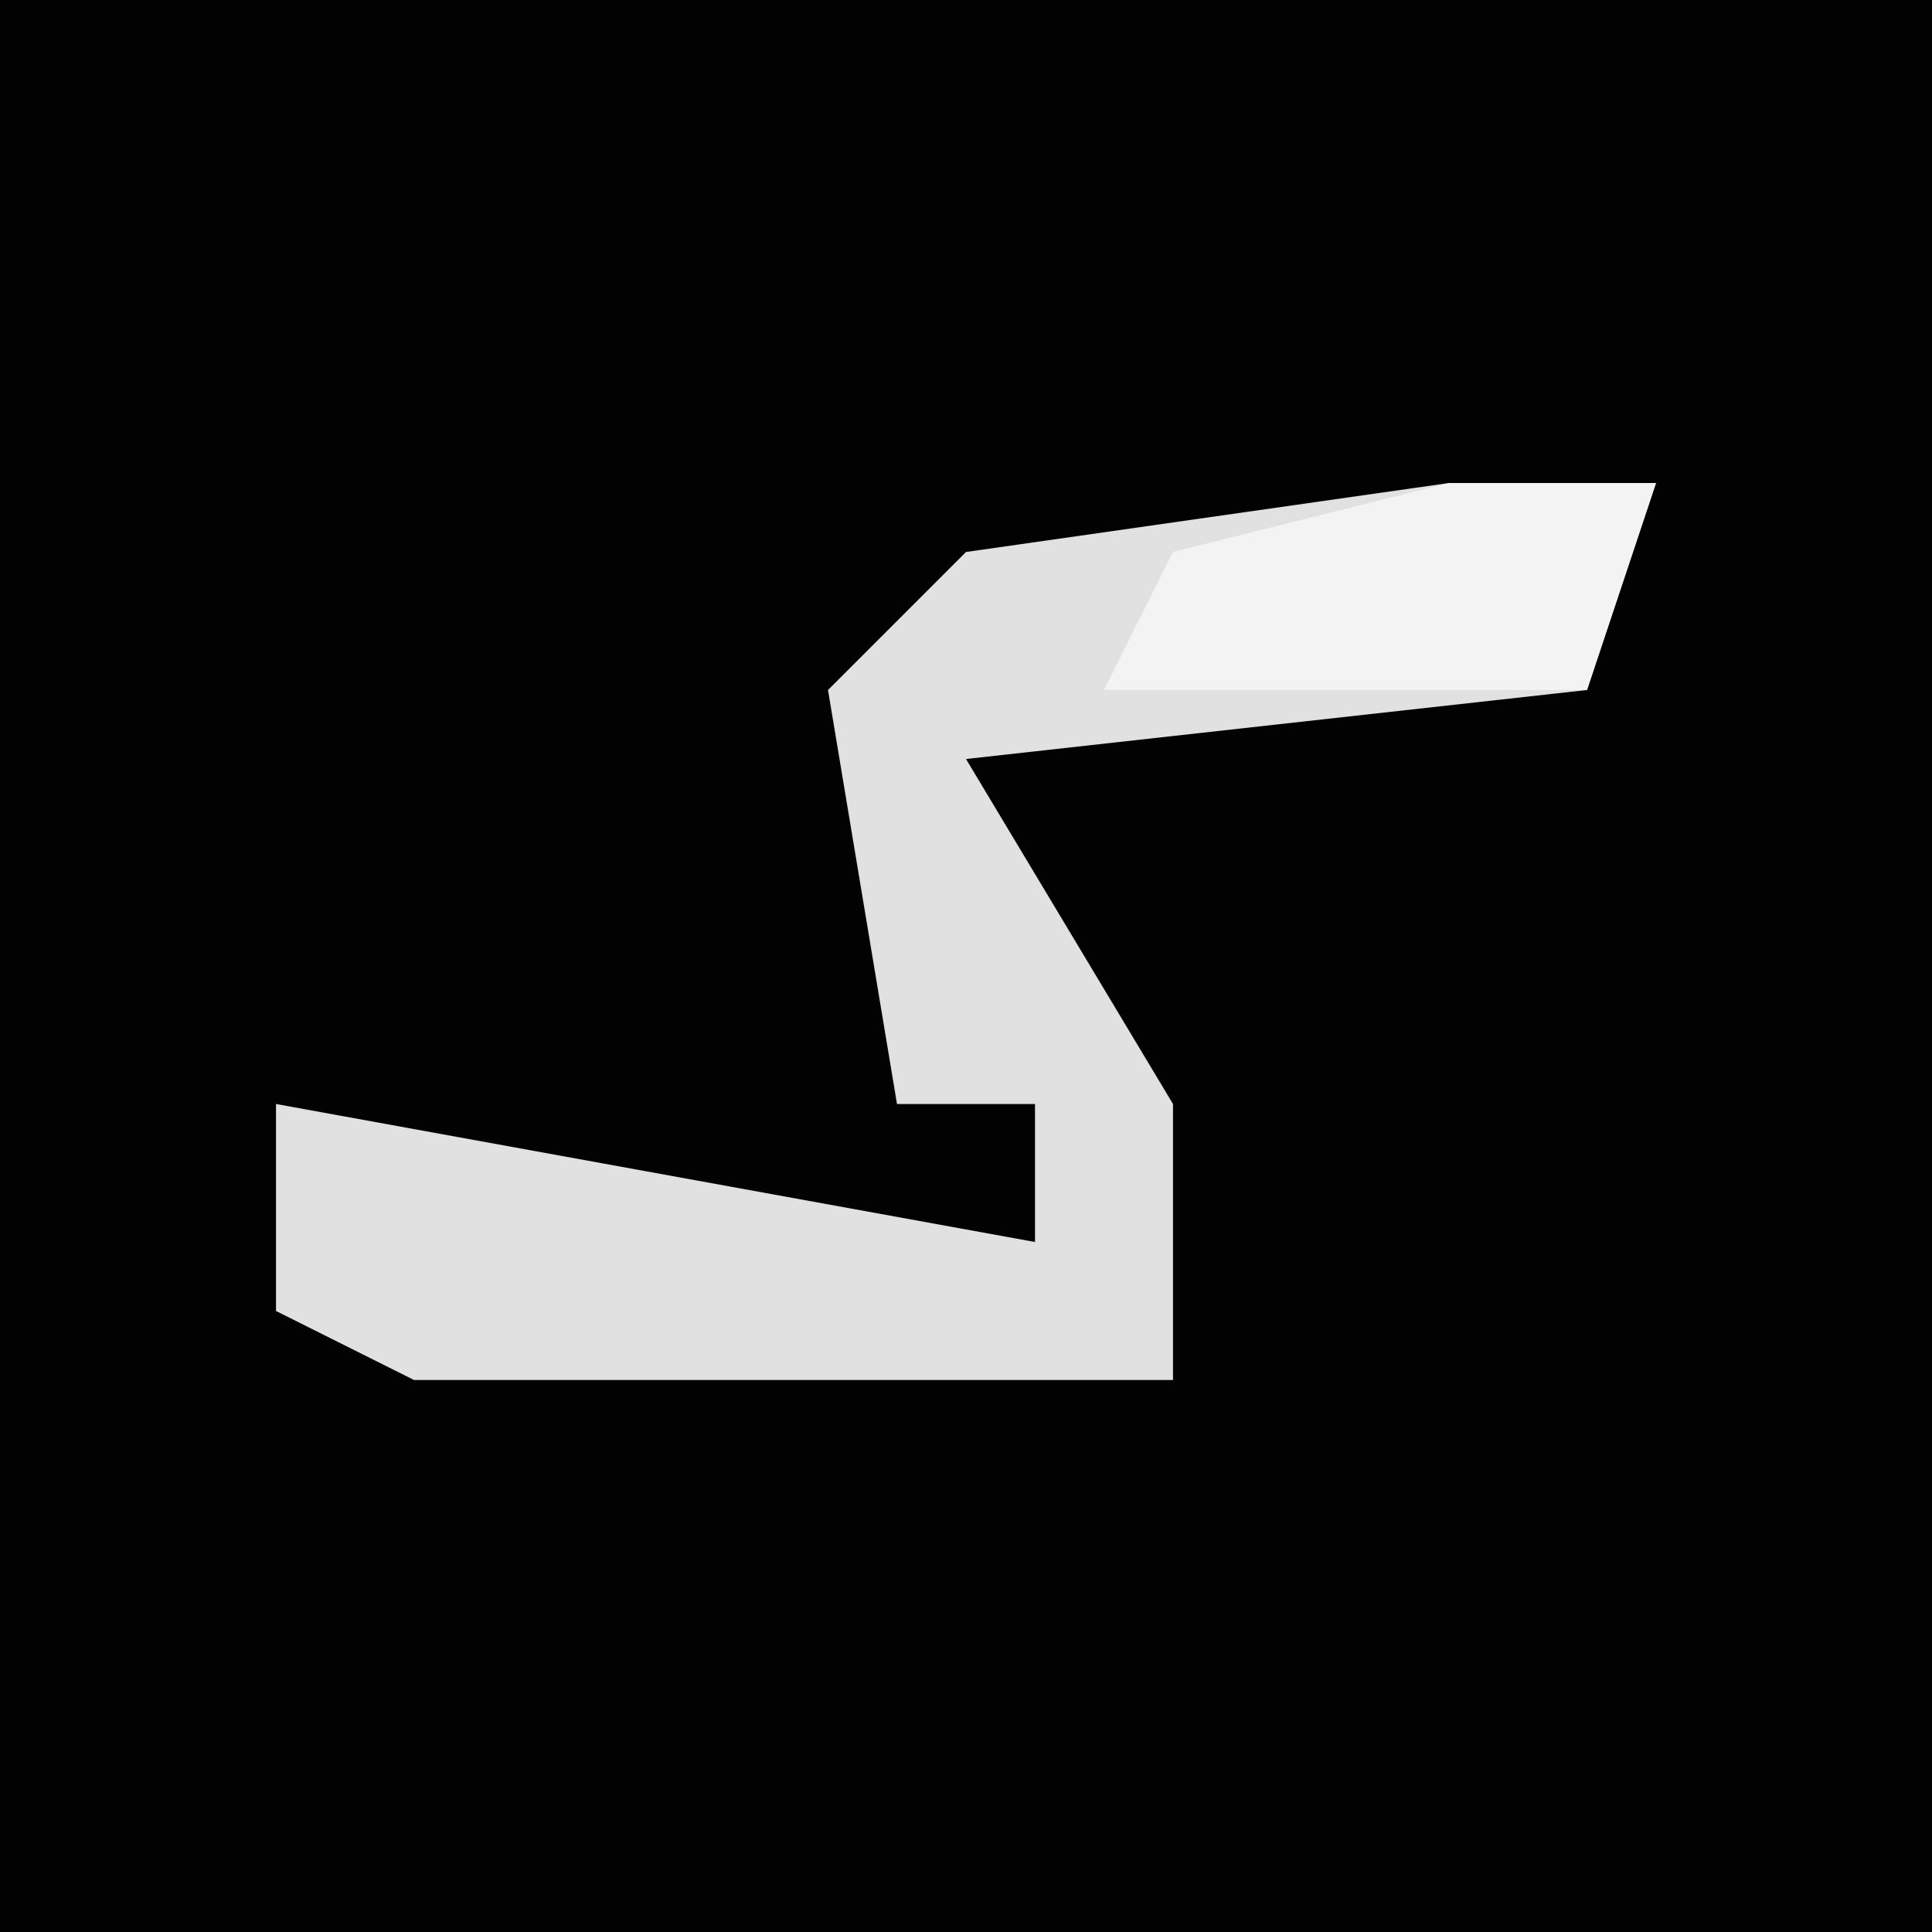 <?xml version="1.0" encoding="UTF-8"?>
<svg version="1.1" xmlns="http://www.w3.org/2000/svg" width="28" height="28">
<path d="M0,0 L28,0 L28,28 L0,28 Z " fill="#020202" transform="translate(0,0)"/>
<path d="M0,0 L3,0 L2,3 L-7,4 L-4,9 L-4,13 L-15,13 L-17,12 L-17,9 L-6,11 L-6,9 L-8,9 L-9,3 L-7,1 Z " fill="#E1E1E1" transform="translate(21,7)"/>
<path d="M0,0 L3,0 L2,3 L-5,3 L-4,1 Z " fill="#F3F3F3" transform="translate(21,7)"/>
</svg>
